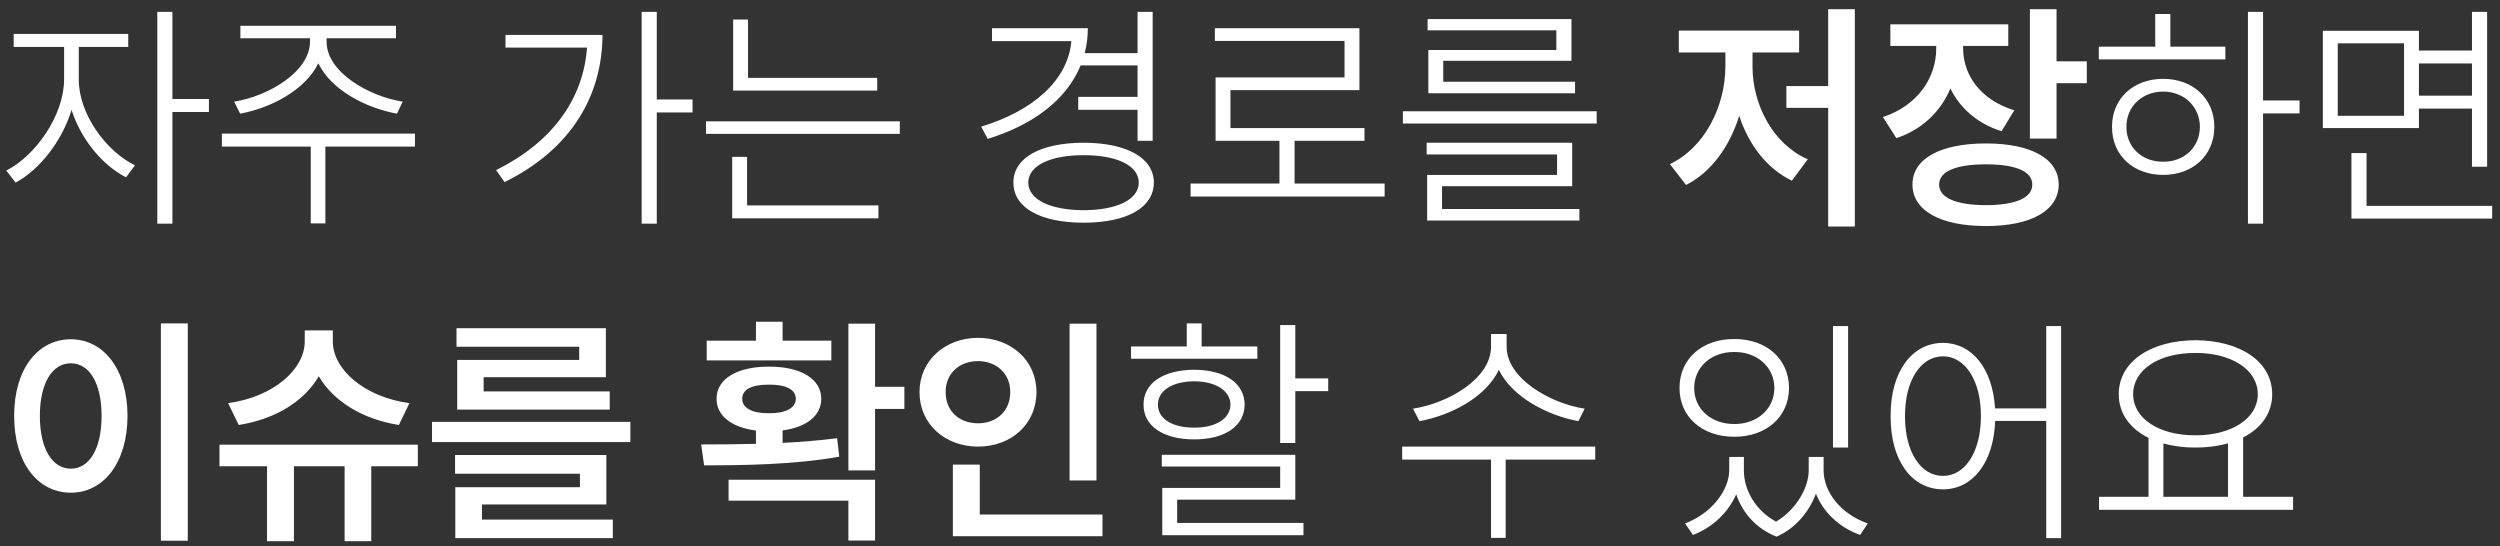 <svg width="183" height="40" viewBox="0 0 183 40" fill="none" xmlns="http://www.w3.org/2000/svg">
<rect x="0" y="0" width="183" height="40" fill="#333333" stroke="none"/>
<path d="M5.766 5.807C5.757 8.32 7.743 11.062 9.879 12.1L9.229 12.979C7.506 12.108 5.933 10.21 5.238 8.048C4.526 10.377 2.848 12.46 1.143 13.365L0.457 12.486C2.566 11.432 4.685 8.47 4.693 5.807V3.434H1.002V2.484H9.387V3.434H5.766V5.807ZM11.514 16.371V0.867H12.621V7.248H15.293V8.197H12.621V16.371H11.514ZM23.906 3.047C23.898 5.279 27 7.055 29.479 7.441L29.057 8.32C26.771 7.907 24.231 6.58 23.3 4.629C22.368 6.58 19.828 7.907 17.578 8.32L17.139 7.441C19.591 7.055 22.685 5.279 22.693 3.047V2.801H17.596V1.887H28.986V2.801H23.906V3.047ZM16.242 10.729V9.779H30.375V10.729H23.818V16.354H22.746V10.729H16.242ZM48.076 0.867V7.283H50.695V8.232H48.076V16.371H46.969V0.867H48.076ZM36.316 12.451C40.447 10.403 42.697 7.23 42.97 3.486H37.002V2.555H44.103C44.086 6.861 41.95 10.86 36.932 13.33L36.316 12.451ZM64.213 5.701V6.633H53.666V1.43H54.756V5.701H64.213ZM51.68 9.797V8.883H65.865V9.797H51.68ZM53.596 15.984V11.484H54.685V15.035H64.301V15.984H53.596ZM84.375 0.867V10.307H83.268V8.039H78.926V7.09H83.268V4.787H79.102C78.073 7.31 75.603 9.155 72.299 10.166L71.824 9.27C75.612 8.118 78.17 5.886 78.425 3.012H72.615V2.062H79.629C79.629 2.704 79.55 3.311 79.4 3.891H83.268V0.867H84.375ZM74.18 13.365C74.18 11.546 76.157 10.456 79.33 10.447C82.468 10.456 84.454 11.546 84.463 13.365C84.454 15.211 82.468 16.301 79.33 16.301C76.157 16.301 74.18 15.211 74.18 13.365ZM75.269 13.365C75.278 14.613 76.878 15.378 79.33 15.387C81.756 15.378 83.356 14.613 83.356 13.365C83.356 12.126 81.756 11.352 79.33 11.361C76.878 11.352 75.278 12.126 75.269 13.365ZM101.355 13.435V14.385H87.152V13.435H93.656V10.307H88.981V5.666H98.42V2.994H88.928V2.062H99.51V6.598H90.07V9.375H99.879V10.307H94.764V13.435H101.355ZM116.877 8.145V9.041H102.691V8.145H116.877ZM104.432 11.309V10.447H115.084V13.629H105.557V15.299H115.611V16.143H104.467V12.803H113.977V11.309H104.432ZM104.502 2.221V1.395H115.031V4.453H105.645V5.982H115.295V6.826H104.555V3.662H113.924V2.221H104.502ZM135.773 0.674V16.582H133.822V7.898H130.764V6.299H133.822V0.674H135.773ZM122.238 12.012C124.778 10.808 126.281 7.802 126.299 4.893V3.838H122.889V2.238H131.695V3.838H128.285V4.893C128.285 7.644 129.771 10.544 132.328 11.66L131.168 13.225C129.322 12.346 128.004 10.579 127.31 8.479C126.615 10.72 125.262 12.609 123.416 13.541L122.238 12.012ZM143.701 3.539C143.701 5.481 144.958 7.31 147.445 8.074L146.514 9.604C144.729 9.041 143.464 7.907 142.77 6.475C142.066 8.145 140.73 9.472 138.814 10.113L137.83 8.566C140.388 7.731 141.732 5.666 141.732 3.557V3.363H138.375V1.781H147.006V3.363H143.701V3.539ZM139.992 13.506C139.992 11.607 142.049 10.5 145.371 10.5C148.667 10.5 150.688 11.607 150.697 13.506C150.688 15.422 148.667 16.547 145.371 16.547C142.049 16.547 139.992 15.422 139.992 13.506ZM141.943 13.506C141.943 14.49 143.191 15.009 145.371 15.018C147.542 15.009 148.764 14.49 148.764 13.506C148.764 12.539 147.542 12.029 145.371 12.029C143.191 12.029 141.943 12.539 141.943 13.506ZM148.588 10.148V0.674H150.539V4.488H152.754V6.088H150.539V10.148H148.588ZM165.656 0.867V7.354H168.328V8.303H165.656V16.371H164.549V0.867H165.656ZM153.633 4.348V3.416H157.764V1.025H158.871V3.416H162.896V4.348H153.633ZM154.6 9.287C154.591 7.213 156.164 5.771 158.344 5.771C160.523 5.771 162.088 7.213 162.088 9.287C162.088 11.37 160.523 12.803 158.344 12.803C156.164 12.803 154.591 11.37 154.6 9.287ZM155.654 9.287C155.646 10.764 156.788 11.854 158.344 11.836C159.891 11.854 161.024 10.764 161.033 9.287C161.024 7.811 159.891 6.712 158.344 6.703C156.788 6.712 155.646 7.811 155.654 9.287ZM177.064 2.256V3.697H180.949V0.867H182.057V12.205H180.949V7.951H177.064V9.375H170.033V2.256H177.064ZM171.123 8.479H175.975V3.17H171.123V8.479ZM172.125 16.002V11.203H173.232V15.07H182.426V16.002H172.125ZM177.064 7.002H180.949V4.646H177.064V7.002ZM13.746 23.674V39.582H11.777V23.674H13.746ZM1.037 30.441C1.028 27.014 2.777 24.834 5.186 24.834C7.567 24.834 9.325 27.014 9.334 30.441C9.325 33.895 7.567 36.066 5.186 36.066C2.777 36.066 1.028 33.895 1.037 30.441ZM2.918 30.441C2.918 32.885 3.841 34.3 5.186 34.309C6.521 34.3 7.436 32.885 7.436 30.441C7.436 28.016 6.521 26.592 5.186 26.592C3.841 26.592 2.918 28.016 2.918 30.441ZM30.586 32.551V34.133H27.176V39.617H25.225V34.133H21.516V39.617H19.547V34.133H16.066V32.551H30.586ZM16.699 29.51C20.039 29.053 22.307 27.023 22.307 24.992V24.184H24.363V24.992C24.355 27.005 26.631 29.061 29.971 29.51L29.197 31.109C26.517 30.688 24.381 29.343 23.335 27.541C22.298 29.352 20.162 30.688 17.473 31.109L16.699 29.51ZM46.143 30.881V32.357H31.623V30.881H46.143ZM33.31 34.678V33.307H44.385V36.928H35.279V38.035H44.859V39.389H33.328V35.662H42.451V34.678H33.31ZM33.416 25.379V24.025H44.35V27.611H35.402V28.648H44.631V29.984H33.469V26.346H42.398V25.379H33.416ZM64.055 23.691V28.314H66.199V29.932H64.055V34.432H62.103V23.691H64.055ZM51.328 32.533C52.523 32.533 53.903 32.524 55.336 32.489V31.514C53.569 31.294 52.444 30.441 52.453 29.193C52.444 27.726 53.982 26.829 56.285 26.838C58.597 26.829 60.117 27.726 60.117 29.193C60.117 30.433 59.027 31.276 57.287 31.505V32.419C58.641 32.349 60.003 32.243 61.277 32.076L61.435 33.43C58.052 34.027 54.334 34.062 51.539 34.062L51.328 32.533ZM51.732 26.381V24.939H55.336V23.551H57.287V24.939H60.855V26.381H51.732ZM53.332 36.647V35.117H64.055V39.565H62.103V36.647H53.332ZM54.334 29.193C54.316 29.852 55.055 30.266 56.285 30.248C57.516 30.266 58.254 29.852 58.254 29.193C58.254 28.499 57.516 28.148 56.285 28.156C55.055 28.148 54.316 28.499 54.334 29.193ZM80.262 23.691V35.17H78.293V23.691H80.262ZM67.307 28.701C67.307 26.39 69.179 24.737 71.596 24.729C74.013 24.737 75.876 26.39 75.867 28.701C75.876 31.048 74.013 32.691 71.596 32.691C69.179 32.691 67.307 31.048 67.307 28.701ZM69.223 28.701C69.214 30.107 70.233 30.986 71.596 30.986C72.923 30.986 73.951 30.107 73.951 28.701C73.951 27.33 72.923 26.434 71.596 26.434C70.233 26.434 69.214 27.33 69.223 28.701ZM69.75 39.248V34.01H71.719V37.666H80.701V39.248H69.75ZM94.816 23.797V27.699H97.225V28.631H94.816V32.428H93.709V23.797H94.816ZM82.793 26.258V25.361H86.871V23.674H87.961V25.361H92.039V26.258H82.793ZM83.707 29.615C83.698 28.042 85.166 27.075 87.416 27.066C89.648 27.075 91.099 28.042 91.107 29.615C91.099 31.197 89.648 32.164 87.416 32.164C85.166 32.164 83.698 31.197 83.707 29.615ZM84.762 29.615C84.753 30.644 85.808 31.311 87.416 31.303C88.998 31.311 90.053 30.644 90.07 29.615C90.053 28.605 88.998 27.919 87.416 27.91C85.808 27.919 84.753 28.605 84.762 29.615ZM85.043 34.15V33.289H94.816V36.576H86.168V38.281H95.414V39.178H85.078V35.715H93.709V34.15H85.043ZM110.285 25.379C110.276 27.682 113.449 29.527 115.998 29.914L115.541 30.828C113.265 30.415 110.689 29.061 109.714 27.075C108.756 29.088 106.189 30.415 103.904 30.828L103.43 29.914C105.987 29.527 109.143 27.726 109.143 25.379V24.447H110.285V25.379ZM102.639 33.641V32.691H116.771V33.641H110.215V39.371H109.143V33.641H102.639ZM127.652 34.414C127.644 35.829 128.47 37.35 130.008 38.185C131.546 37.262 132.407 35.627 132.398 34.414V33.447H133.488V34.414C133.479 36.005 134.745 37.631 136.723 38.316L136.16 39.16C134.587 38.589 133.453 37.464 132.926 36.137C132.451 37.402 131.493 38.65 130.043 39.283C128.522 38.685 127.538 37.508 127.09 36.181C126.545 37.446 125.429 38.58 123.926 39.16L123.346 38.316C125.288 37.587 126.571 35.891 126.58 34.414V33.447H127.652V34.414ZM122.941 28.402C122.933 26.258 124.611 24.808 126.949 24.816C129.287 24.808 130.948 26.258 130.957 28.402C130.948 30.529 129.287 31.971 126.949 31.971C124.611 31.971 122.933 30.529 122.941 28.402ZM124.014 28.402C124.014 29.932 125.244 31.039 126.949 31.039C128.646 31.039 129.876 29.932 129.885 28.402C129.876 26.882 128.646 25.757 126.949 25.766C125.244 25.757 124.014 26.882 124.014 28.402ZM134.174 32.762V23.867H135.281V32.762H134.174ZM142.225 25.098C144.343 25.106 145.863 26.961 146.039 29.896H149.783V23.867H150.873V39.389H149.783V30.811H146.048C145.934 33.878 144.396 35.82 142.225 35.82C139.957 35.82 138.375 33.728 138.393 30.459C138.375 27.198 139.957 25.106 142.225 25.098ZM139.447 30.459C139.438 33.052 140.581 34.836 142.225 34.836C143.859 34.836 145.011 33.052 145.002 30.459C145.011 27.866 143.859 26.091 142.225 26.082C140.581 26.091 139.438 27.866 139.447 30.459ZM167.854 36.365V37.315H153.65V36.365H157.271V32.05C155.918 31.382 155.092 30.266 155.092 28.859C155.092 26.477 157.421 24.922 160.699 24.904C164.004 24.922 166.324 26.477 166.324 28.859C166.324 30.248 165.524 31.347 164.197 32.023V36.365H167.854ZM156.146 28.859C156.146 30.635 158.054 31.874 160.699 31.865C163.336 31.874 165.27 30.635 165.27 28.859C165.27 27.049 163.336 25.827 160.699 25.836C158.054 25.827 156.146 27.049 156.146 28.859ZM158.361 36.365H163.09V32.454C162.378 32.656 161.569 32.762 160.699 32.762C159.847 32.762 159.064 32.656 158.361 32.463V36.365Z" fill="white"/>
</svg>
